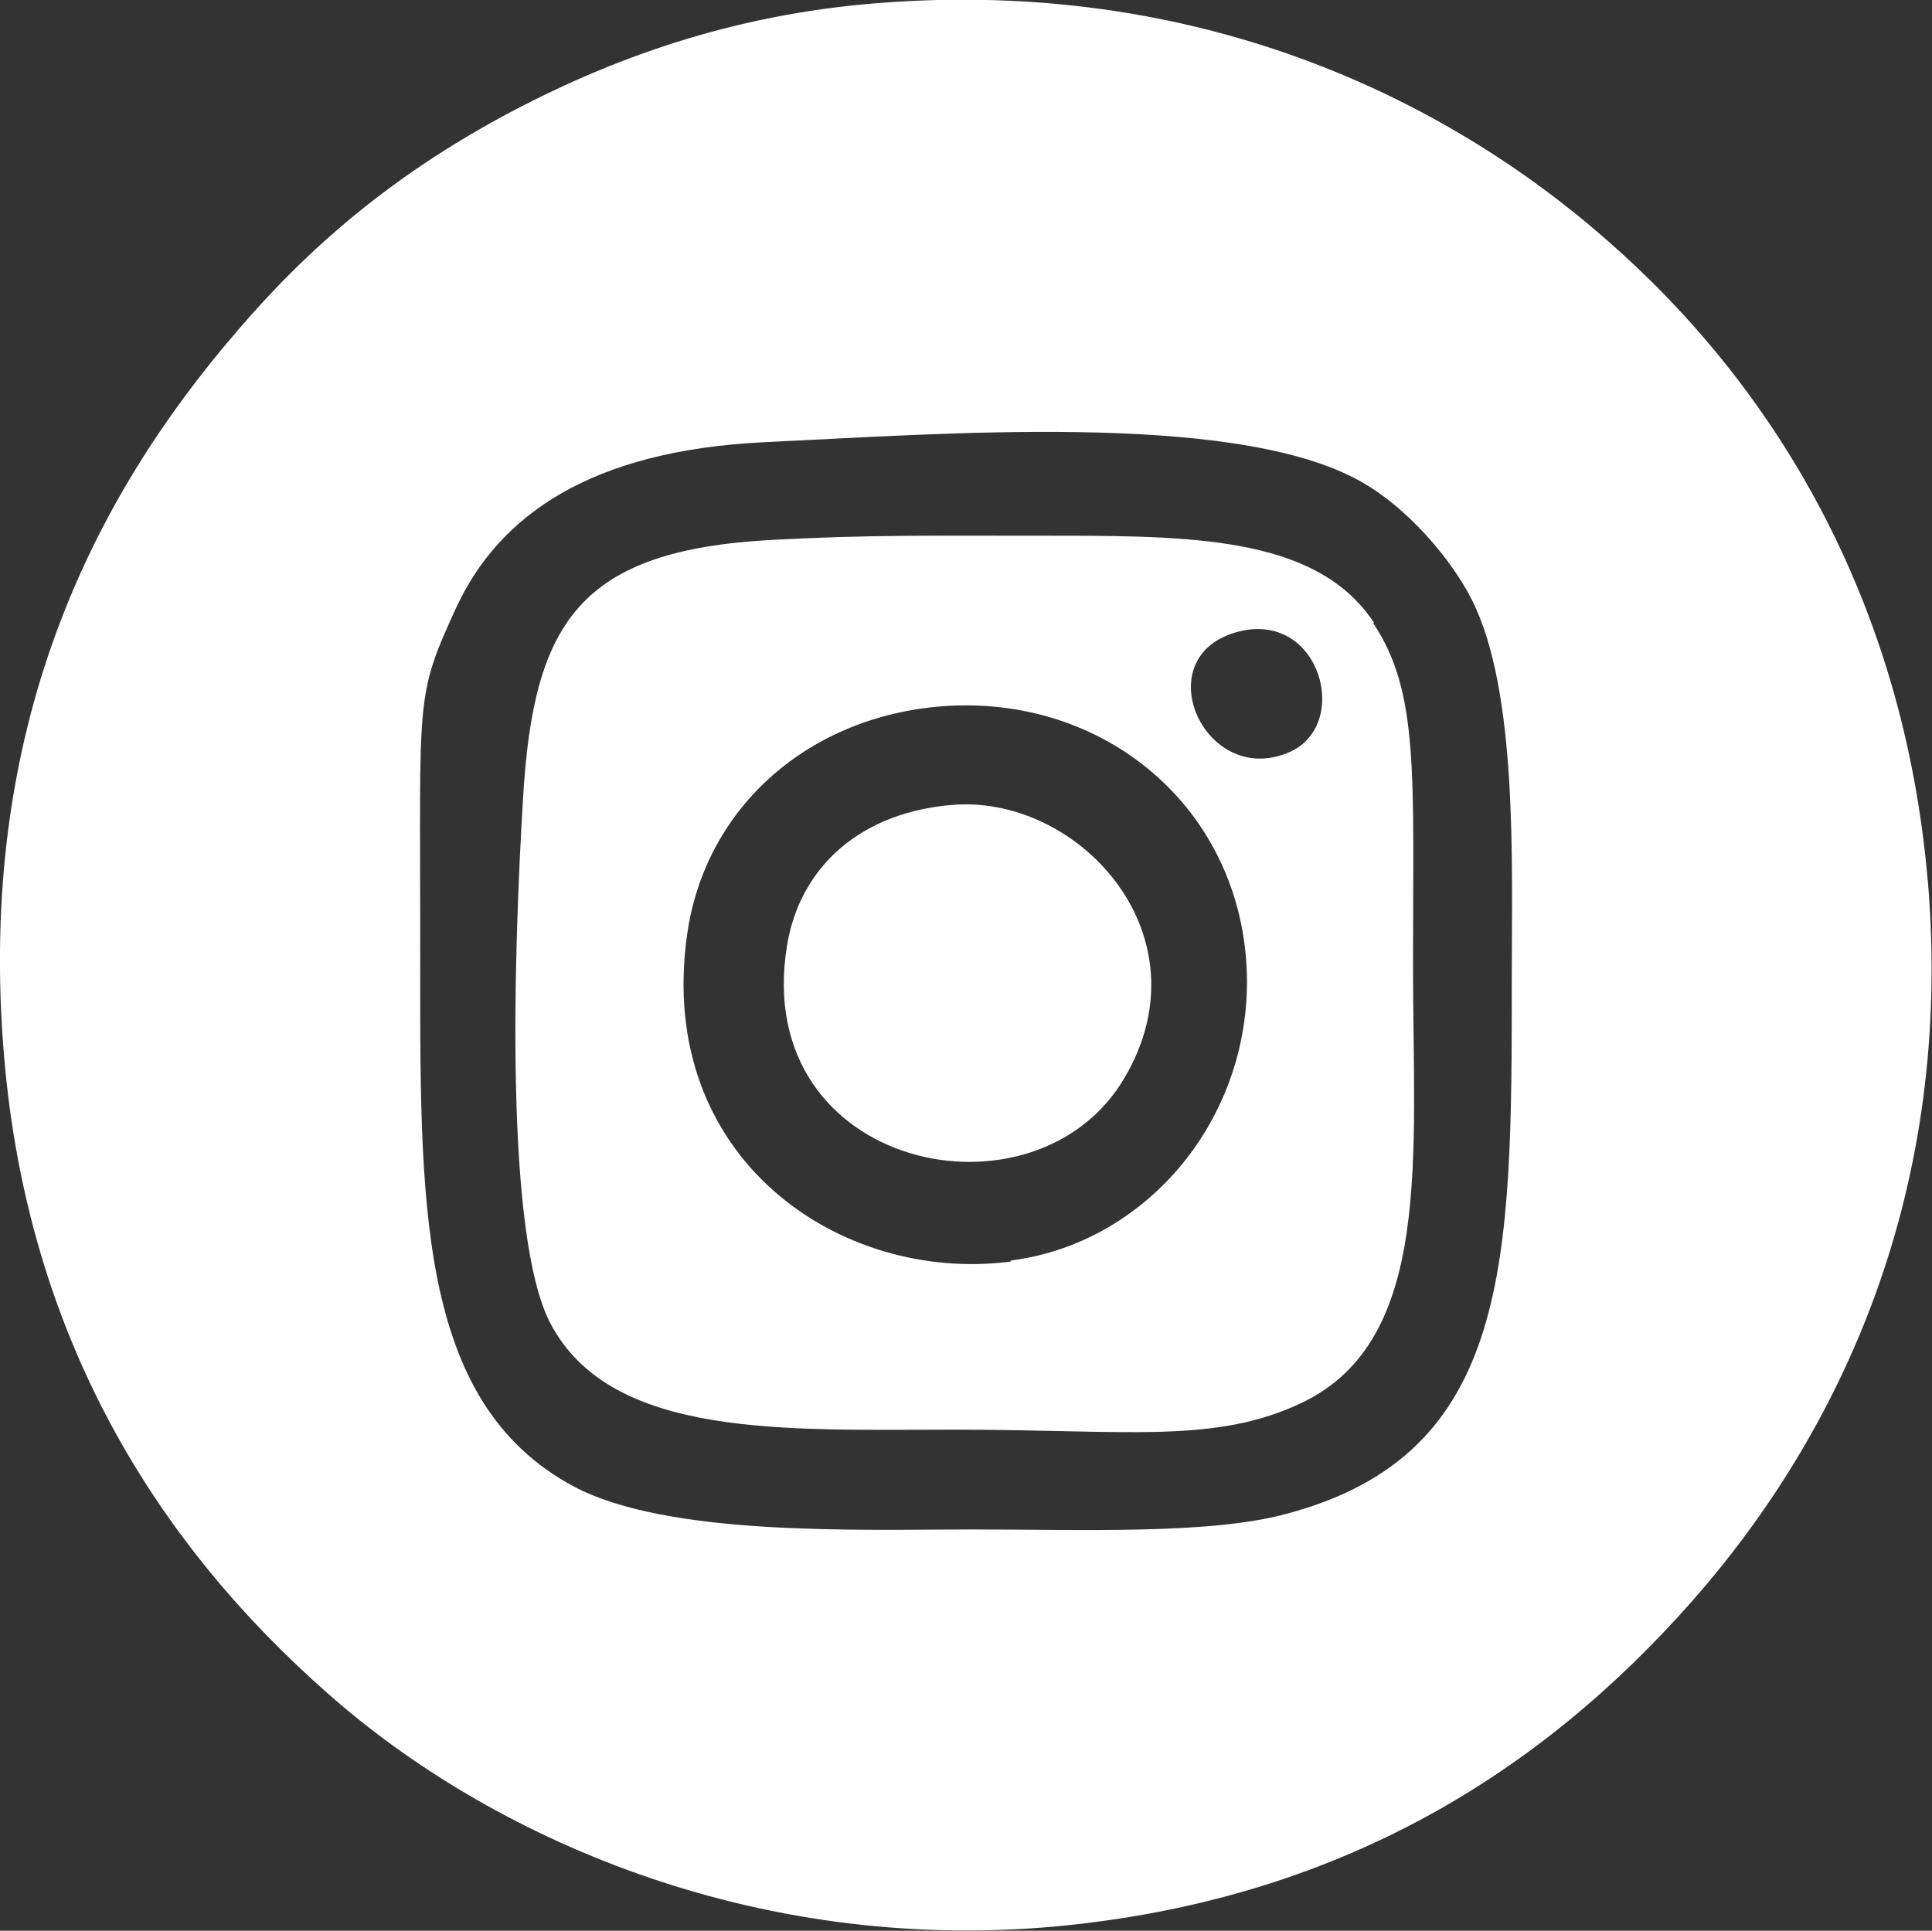 <?xml version="1.0" encoding="UTF-8"?>
<svg id="Capa_2" xmlns="http://www.w3.org/2000/svg" version="1.1" viewBox="0 0 183.9 183.8">
  <rect x="0" y="0" width="183.9" height="183.8" fill="#333333" stroke="none"/>
  <!-- Generator: Adobe Illustrator 29.7.1, SVG Export Plug-In . SVG Version: 2.1.1 Build 8)  -->
  <defs>
    <style>
      .st0 {
        fill: #fff;
      }
    </style>
  </defs>
  <g id="_íconos">
    <g>
      <path class="st0" d="M183.5,83.9c-2.3-26.9-14.7-47.2-30.5-61C137.2,9,113.6-2.1,83.5.3c-13.9,1.1-25.5,5.3-35.7,10.8-10.5,5.7-18.4,12.4-25.3,20.5C8.9,47.4-2.3,69.2.4,100.7c2.3,26.7,14.5,46.2,30.9,60.6,15.3,13.5,40.2,24.7,69.1,22.1,27-2.5,46.2-14.6,60.6-30.9,14.2-16.1,25-39.1,22.5-68.7h0ZM143.9,93.1c0,27,0,45.3-21.4,51-7.3,2-19.4,1.5-30,1.5s-28.9.7-37.9-4.1c-15.1-8.1-14.6-27.4-14.6-51.4s-.5-23.7,3.4-32.2c4.1-8.9,12.9-15,29.3-15.8,17-.8,44-2.9,56.2,3.4,4.9,2.5,9.3,7.8,11.2,11.6,4.4,8.7,3.8,25.2,3.8,36h0Z"/>
      <path class="st0" d="M130.8,59.3c-5.2-7.9-16.3-8.3-29.6-8.3s-18.3-.1-27.8.4c-18.1,1-22.6,7.7-23.6,24.4-.9,14.8-1.8,41.8,2.6,50.2,5.8,11,22.4,10.1,38.6,10.1s24.7,1.4,33-2.6c12.4-6,10.5-23.3,10.5-41.6s.6-26-3.8-32.6h0ZM96.2,120.1c-16.2,2.1-33.8-9.8-30.8-31.1,1.7-12.2,11.7-21,24.8-21.8,15.6-.9,28.4,10.4,28.5,26.2,0,13.7-9.9,25-22.5,26.6ZM122.5,71.7c-8,3.2-13.5-9.4-4.5-11.6,7.8-1.9,10.7,9.2,4.5,11.6Z"/>
      <path class="st0" d="M91,76.6c-9,.6-14.9,5.9-16.1,13.5-3.4,21.3,23.8,27,32.2,12.4,7.8-13.4-4.2-26.6-16.1-25.9Z"/>
    </g>
  </g>
</svg>